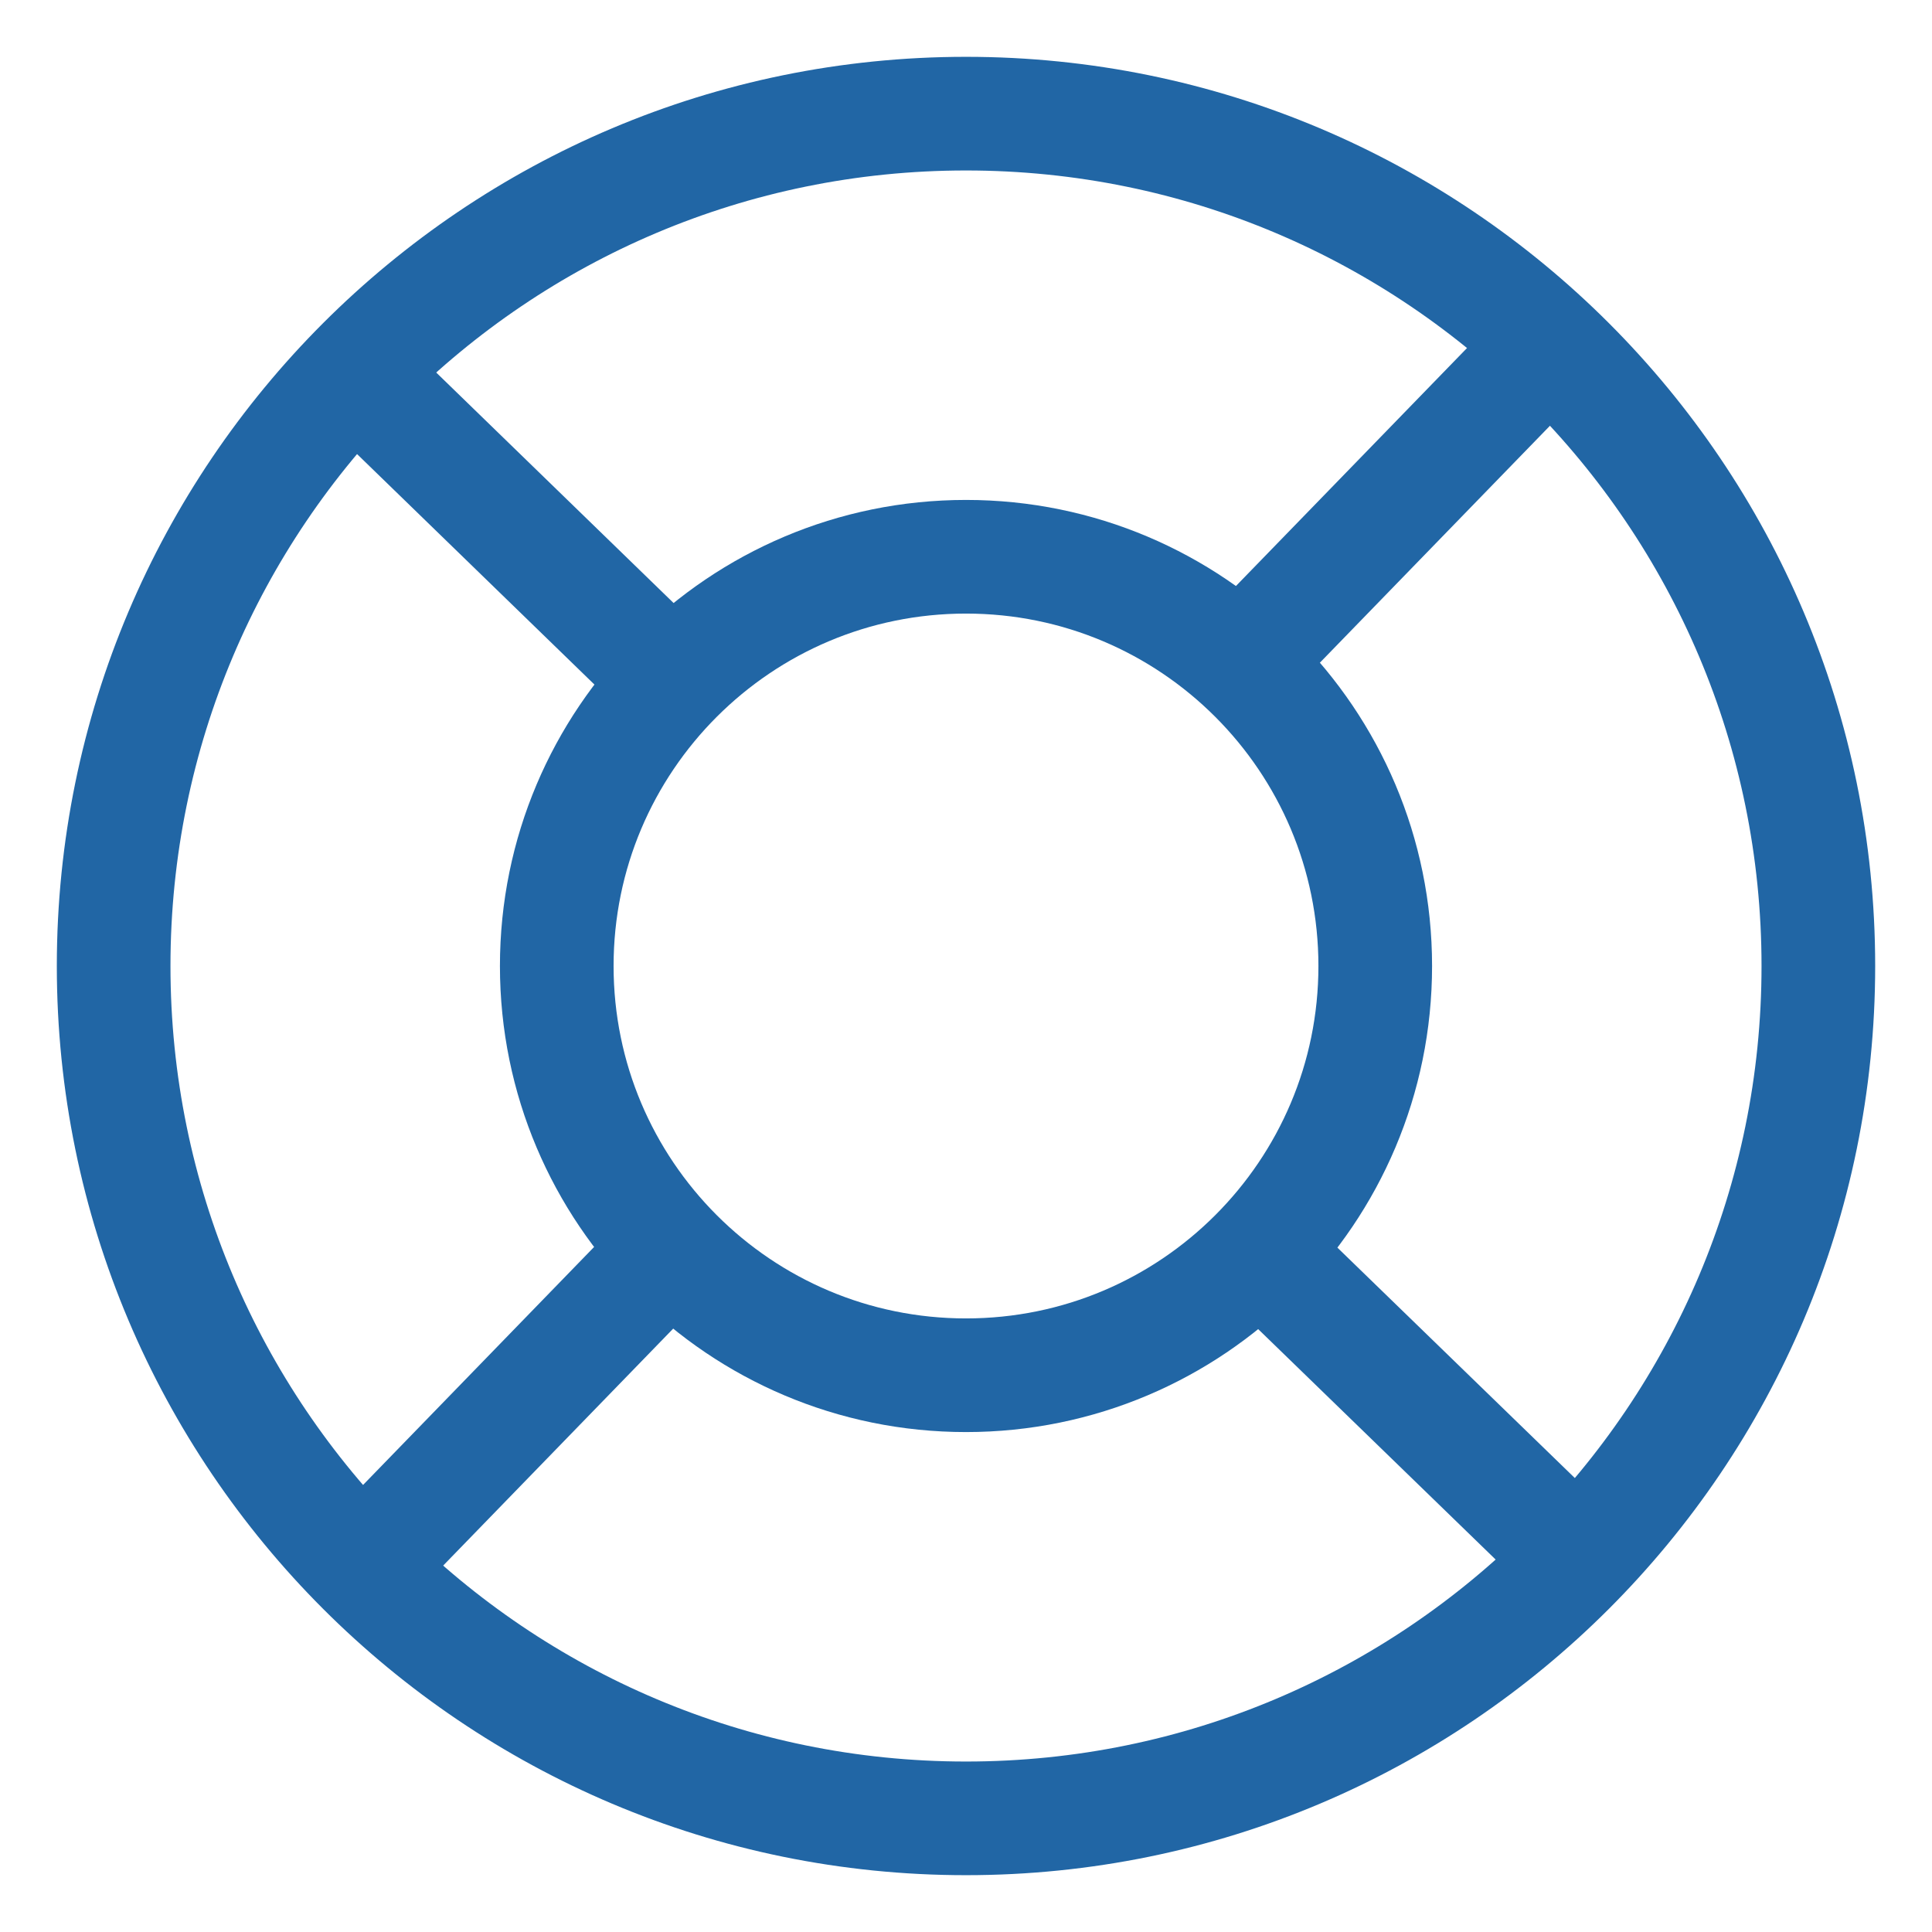 <svg width="17" height="17" viewBox="0 0 17 17" fill="none" xmlns="http://www.w3.org/2000/svg">
<path d="M8.5 16C12.642 16 16 12.642 16 8.5C16 4.358 12.642 1 8.5 1C4.358 1 1 4.358 1 8.5C1 12.642 4.358 16 8.5 16Z" stroke="#2166A5" stroke-miterlimit="10"/>
<path d="M8.5 12.101C10.489 12.101 12.101 10.489 12.101 8.5C12.101 6.511 10.489 4.899 8.5 4.899C6.511 4.899 4.899 6.511 4.899 8.5C4.899 10.489 6.511 12.101 8.5 12.101Z" stroke="#2166A5" stroke-miterlimit="10"/>
<path d="M10.888 5.861L13.634 3.033" stroke="#2166A5" stroke-miterlimit="10"/>
<path d="M3.186 13.793L5.875 11.023" stroke="#2166A5" stroke-miterlimit="10"/>
<path d="M5.857 5.935L3.029 3.189" stroke="#2166A5" stroke-miterlimit="10"/>
<path d="M13.79 13.637L11.019 10.948" stroke="#2166A5" stroke-miterlimit="10"/>
</svg>
